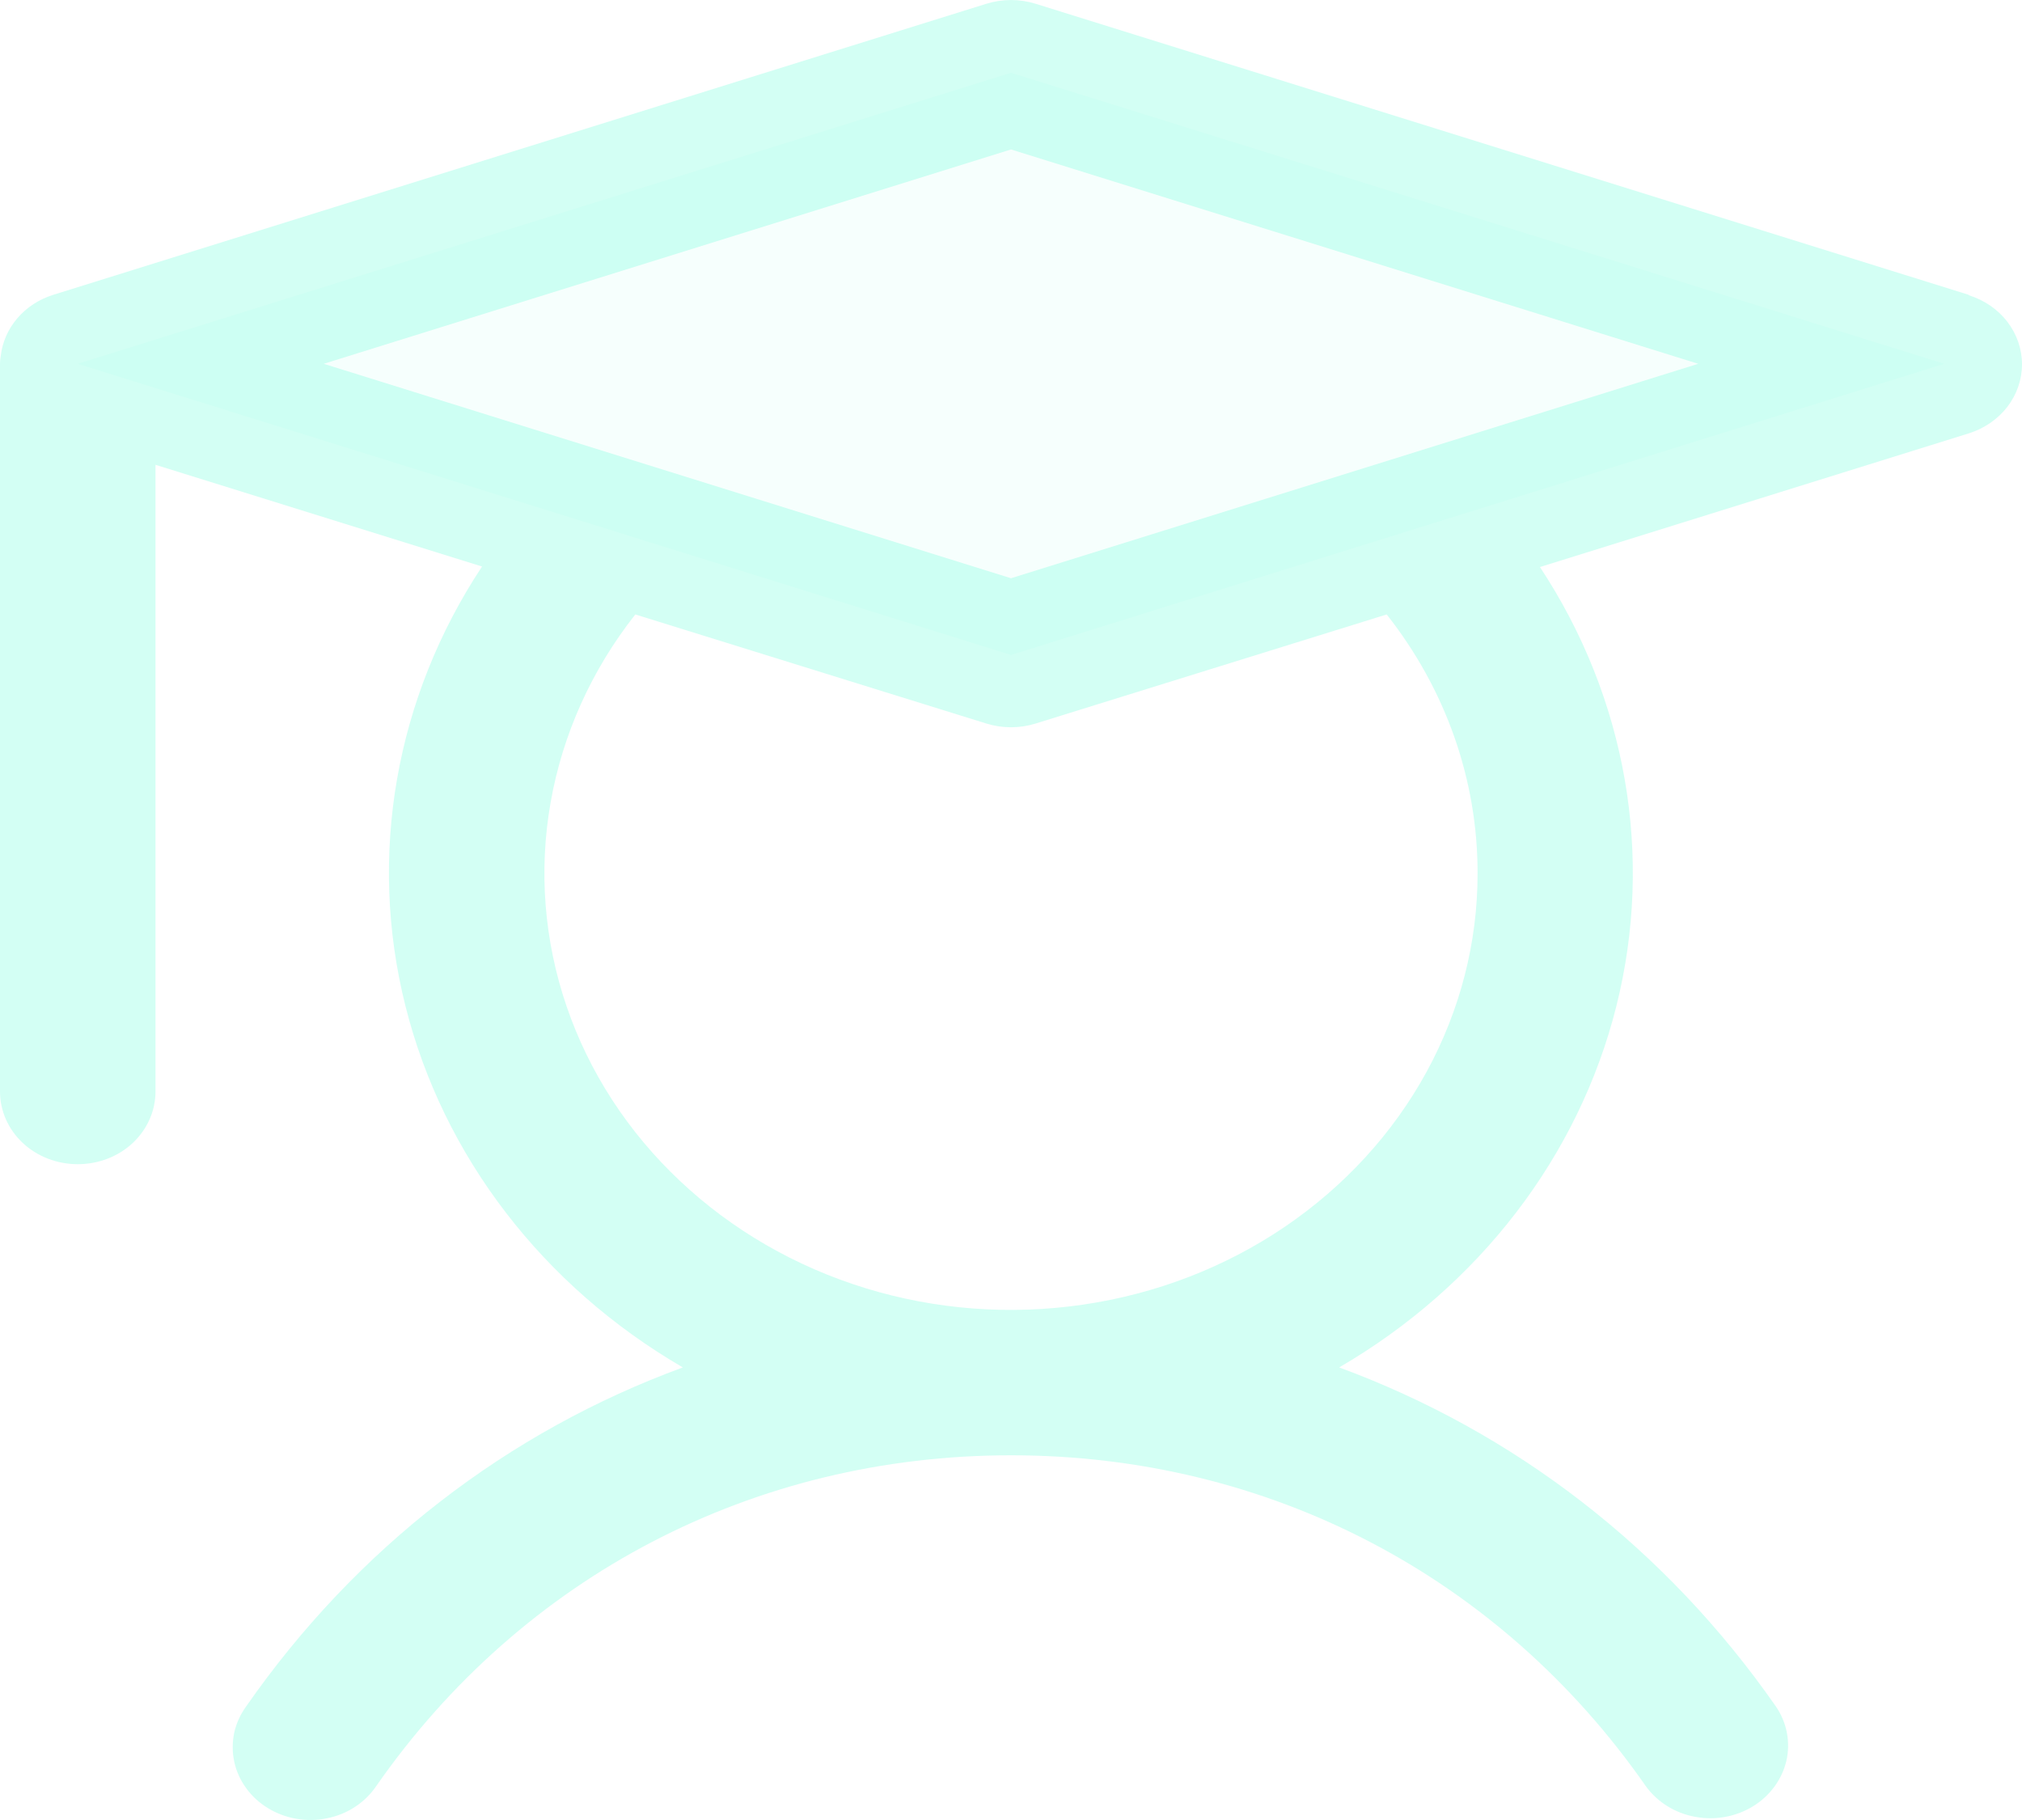 <svg width="20" height="18" viewBox="0 0 20 18" fill="none" xmlns="http://www.w3.org/2000/svg">
<path opacity="0.2" d="M19.23 3.598L10 6.477L0.769 3.598L10 0.72L19.23 3.598Z" fill="#64FFDA" fill-opacity="0.278"/>
<path d="M19.474 2.916L10.243 0.037C10.085 -0.012 9.915 -0.012 9.757 0.037L0.526 2.916C0.386 2.96 0.263 3.04 0.171 3.148C0.079 3.256 0.022 3.386 0.007 3.523C0.002 3.548 -3.34565e-05 3.573 3.75643e-07 3.598V10.795C3.75643e-07 10.986 0.081 11.169 0.225 11.304C0.37 11.439 0.565 11.514 0.769 11.514C0.973 11.514 1.169 11.439 1.313 11.304C1.457 11.169 1.538 10.986 1.538 10.795V4.597L4.768 5.603C3.91 6.9 3.637 8.463 4.01 9.948C4.382 11.433 5.369 12.719 6.754 13.524C5.023 14.159 3.527 15.308 2.433 16.879C2.376 16.958 2.336 17.047 2.316 17.14C2.297 17.234 2.297 17.33 2.317 17.424C2.337 17.517 2.377 17.606 2.435 17.685C2.492 17.764 2.565 17.831 2.651 17.883C2.736 17.935 2.832 17.971 2.932 17.988C3.032 18.005 3.135 18.004 3.235 17.983C3.334 17.963 3.429 17.925 3.512 17.87C3.596 17.815 3.667 17.745 3.721 17.665C5.17 15.585 7.459 14.393 10 14.393C12.541 14.393 14.83 15.585 16.279 17.665C16.392 17.822 16.566 17.931 16.764 17.968C16.962 18.006 17.168 17.969 17.337 17.866C17.506 17.763 17.625 17.601 17.669 17.416C17.712 17.232 17.675 17.038 17.567 16.879C16.473 15.308 14.971 14.159 13.246 13.524C14.63 12.719 15.616 11.434 15.988 9.95C16.36 8.466 16.088 6.905 15.232 5.608L19.474 4.286C19.627 4.238 19.76 4.146 19.855 4.024C19.949 3.901 20 3.754 20 3.603C20 3.452 19.949 3.305 19.855 3.182C19.76 3.059 19.627 2.968 19.474 2.92V2.916ZM14.615 8.636C14.616 9.319 14.443 9.991 14.111 10.6C13.779 11.208 13.298 11.733 12.707 12.134C12.117 12.534 11.433 12.798 10.712 12.903C9.991 13.009 9.253 12.953 8.56 12.74C7.867 12.527 7.238 12.163 6.724 11.678C6.21 11.194 5.826 10.602 5.604 9.952C5.382 9.302 5.327 8.611 5.446 7.938C5.564 7.264 5.851 6.626 6.284 6.077L9.757 7.156C9.915 7.205 10.085 7.205 10.243 7.156L13.716 6.077C14.301 6.818 14.616 7.715 14.615 8.636ZM10 5.719L3.202 3.598L10 1.478L16.798 3.598L10 5.719Z" fill="#64FFDA" fill-opacity="0.278"/>
</svg>
